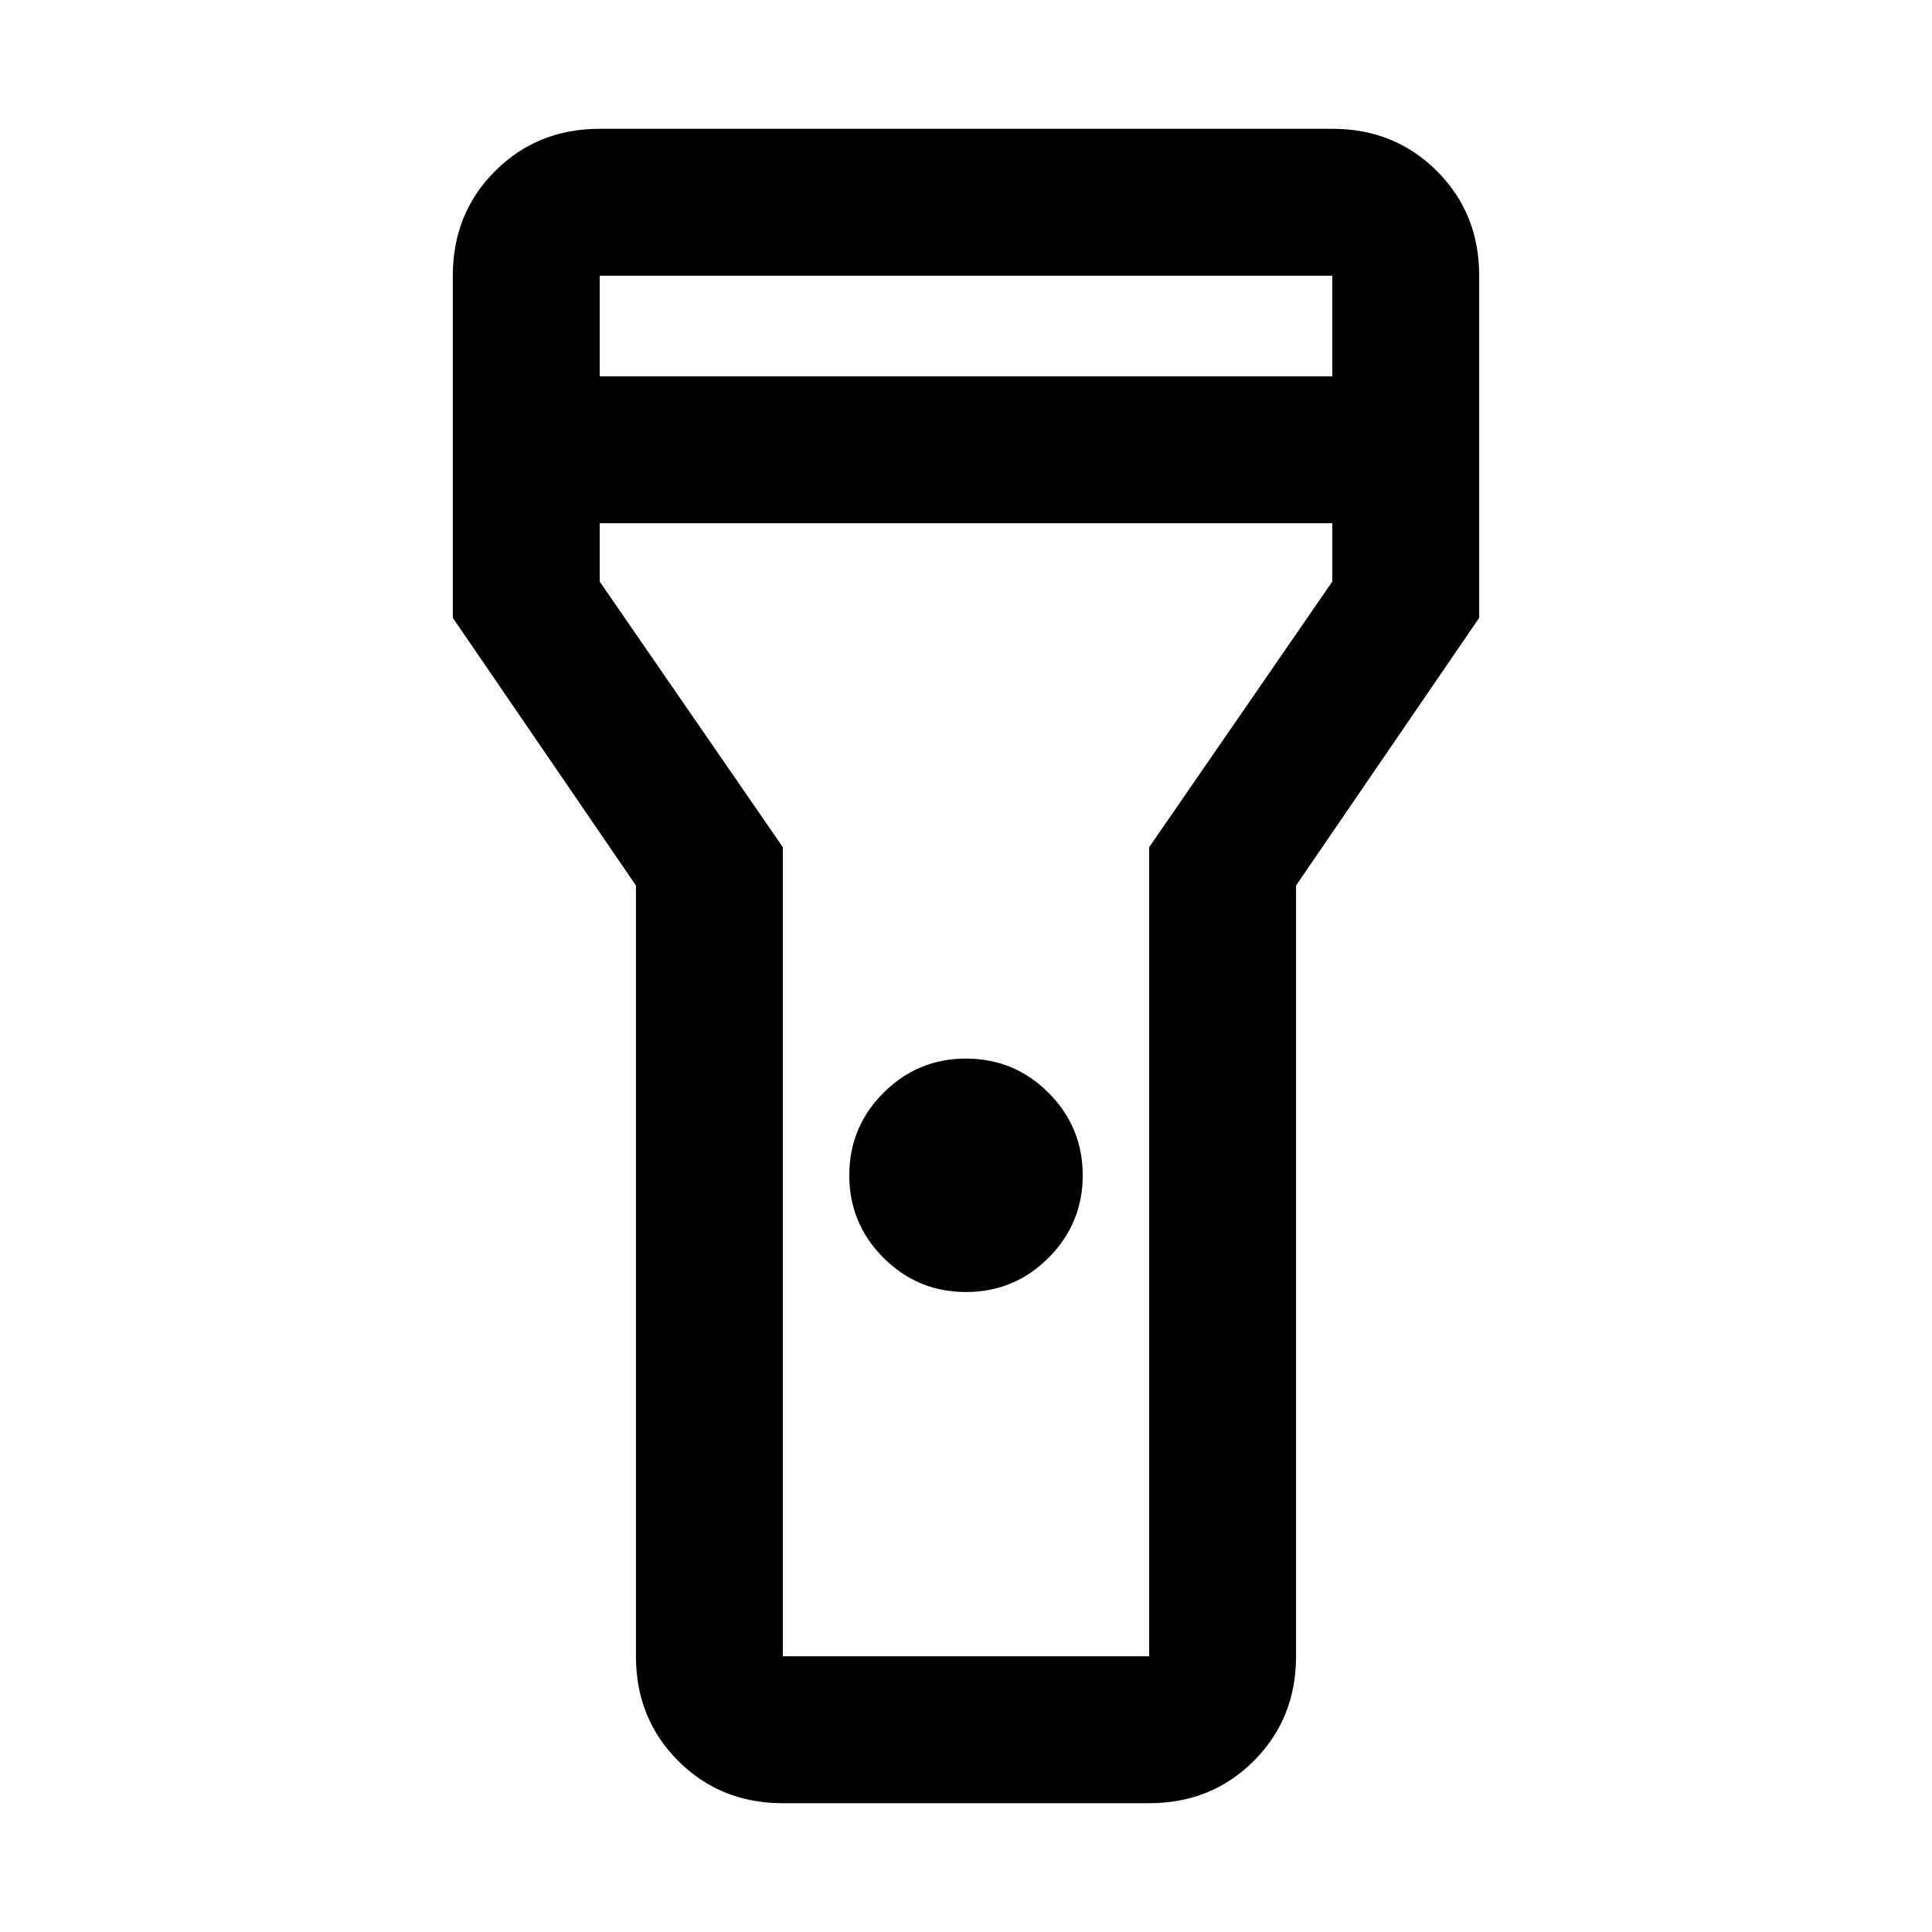 <svg xmlns="http://www.w3.org/2000/svg" height="48" width="48"><path d="M19.45 44.8q-1.55 0-2.6-1.05t-1.05-2.6V22l-4.55-6.65v-8.5q0-1.55 1.05-2.6t2.6-1.05h18.2q1.55 0 2.6 1.05t1.05 2.6v8.5L32.2 22v19.15q0 1.55-1.05 2.6t-2.6 1.05ZM24 32.1q-1.2 0-2.05-.85-.85-.85-.85-2.05 0-1.2.85-2.05.85-.85 2.05-.85 1.2 0 2.05.85.85.85.85 2.05 0 1.2-.85 2.05-.85.85-2.05.85ZM14.9 9.35h18.2v-2.5H14.9ZM33.1 13H14.9v1.45l4.55 6.6v20.1h9.1v-20.1l4.55-6.6ZM24 24.65Z"/></svg>